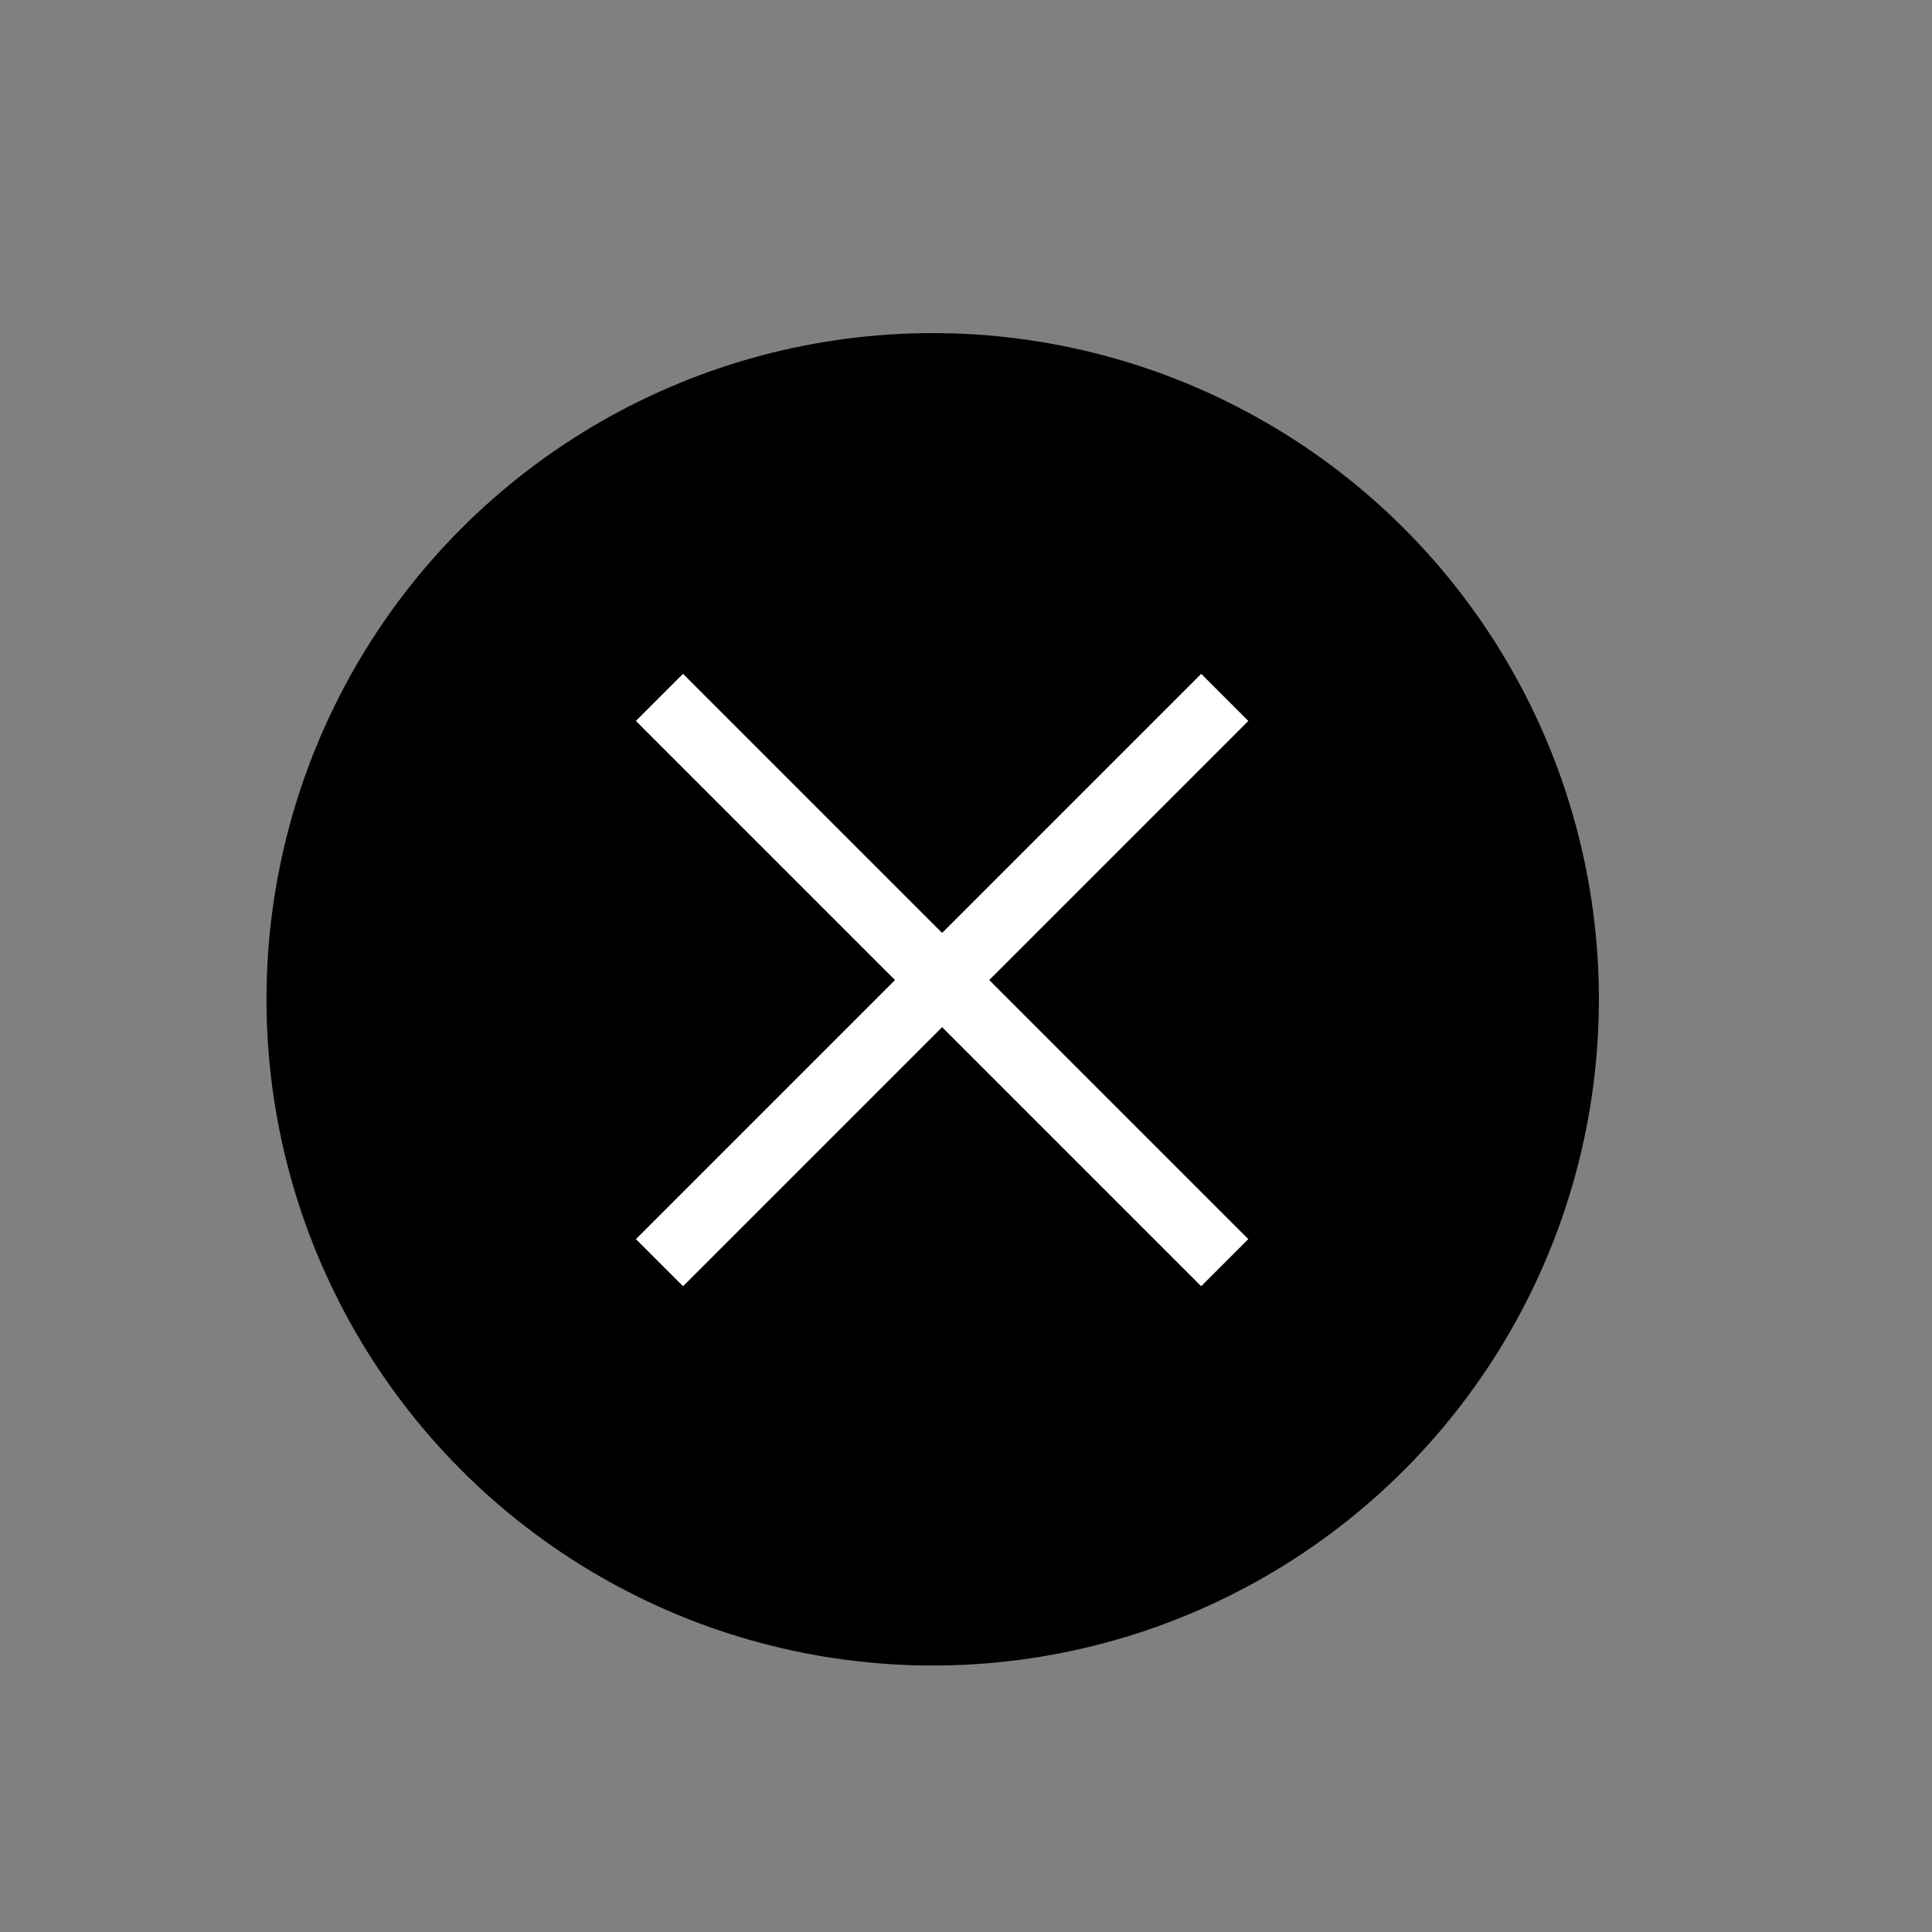 <svg width="29" height="29" viewBox="0 0 29 29" fill="none" xmlns="http://www.w3.org/2000/svg">
<rect x="0" y="0" width="29" height="29" fill="#808080" stroke="none"/>
<circle cx="14" cy="15" r="10" fill="black"/>
<path d="M9.899 10.468L18.384 18.953L9.899 10.468Z" fill="black" stroke="white"/>
<path d="M18.384 10.468L9.899 18.953L18.384 10.468Z" fill="black" stroke="white"/>
</svg>

